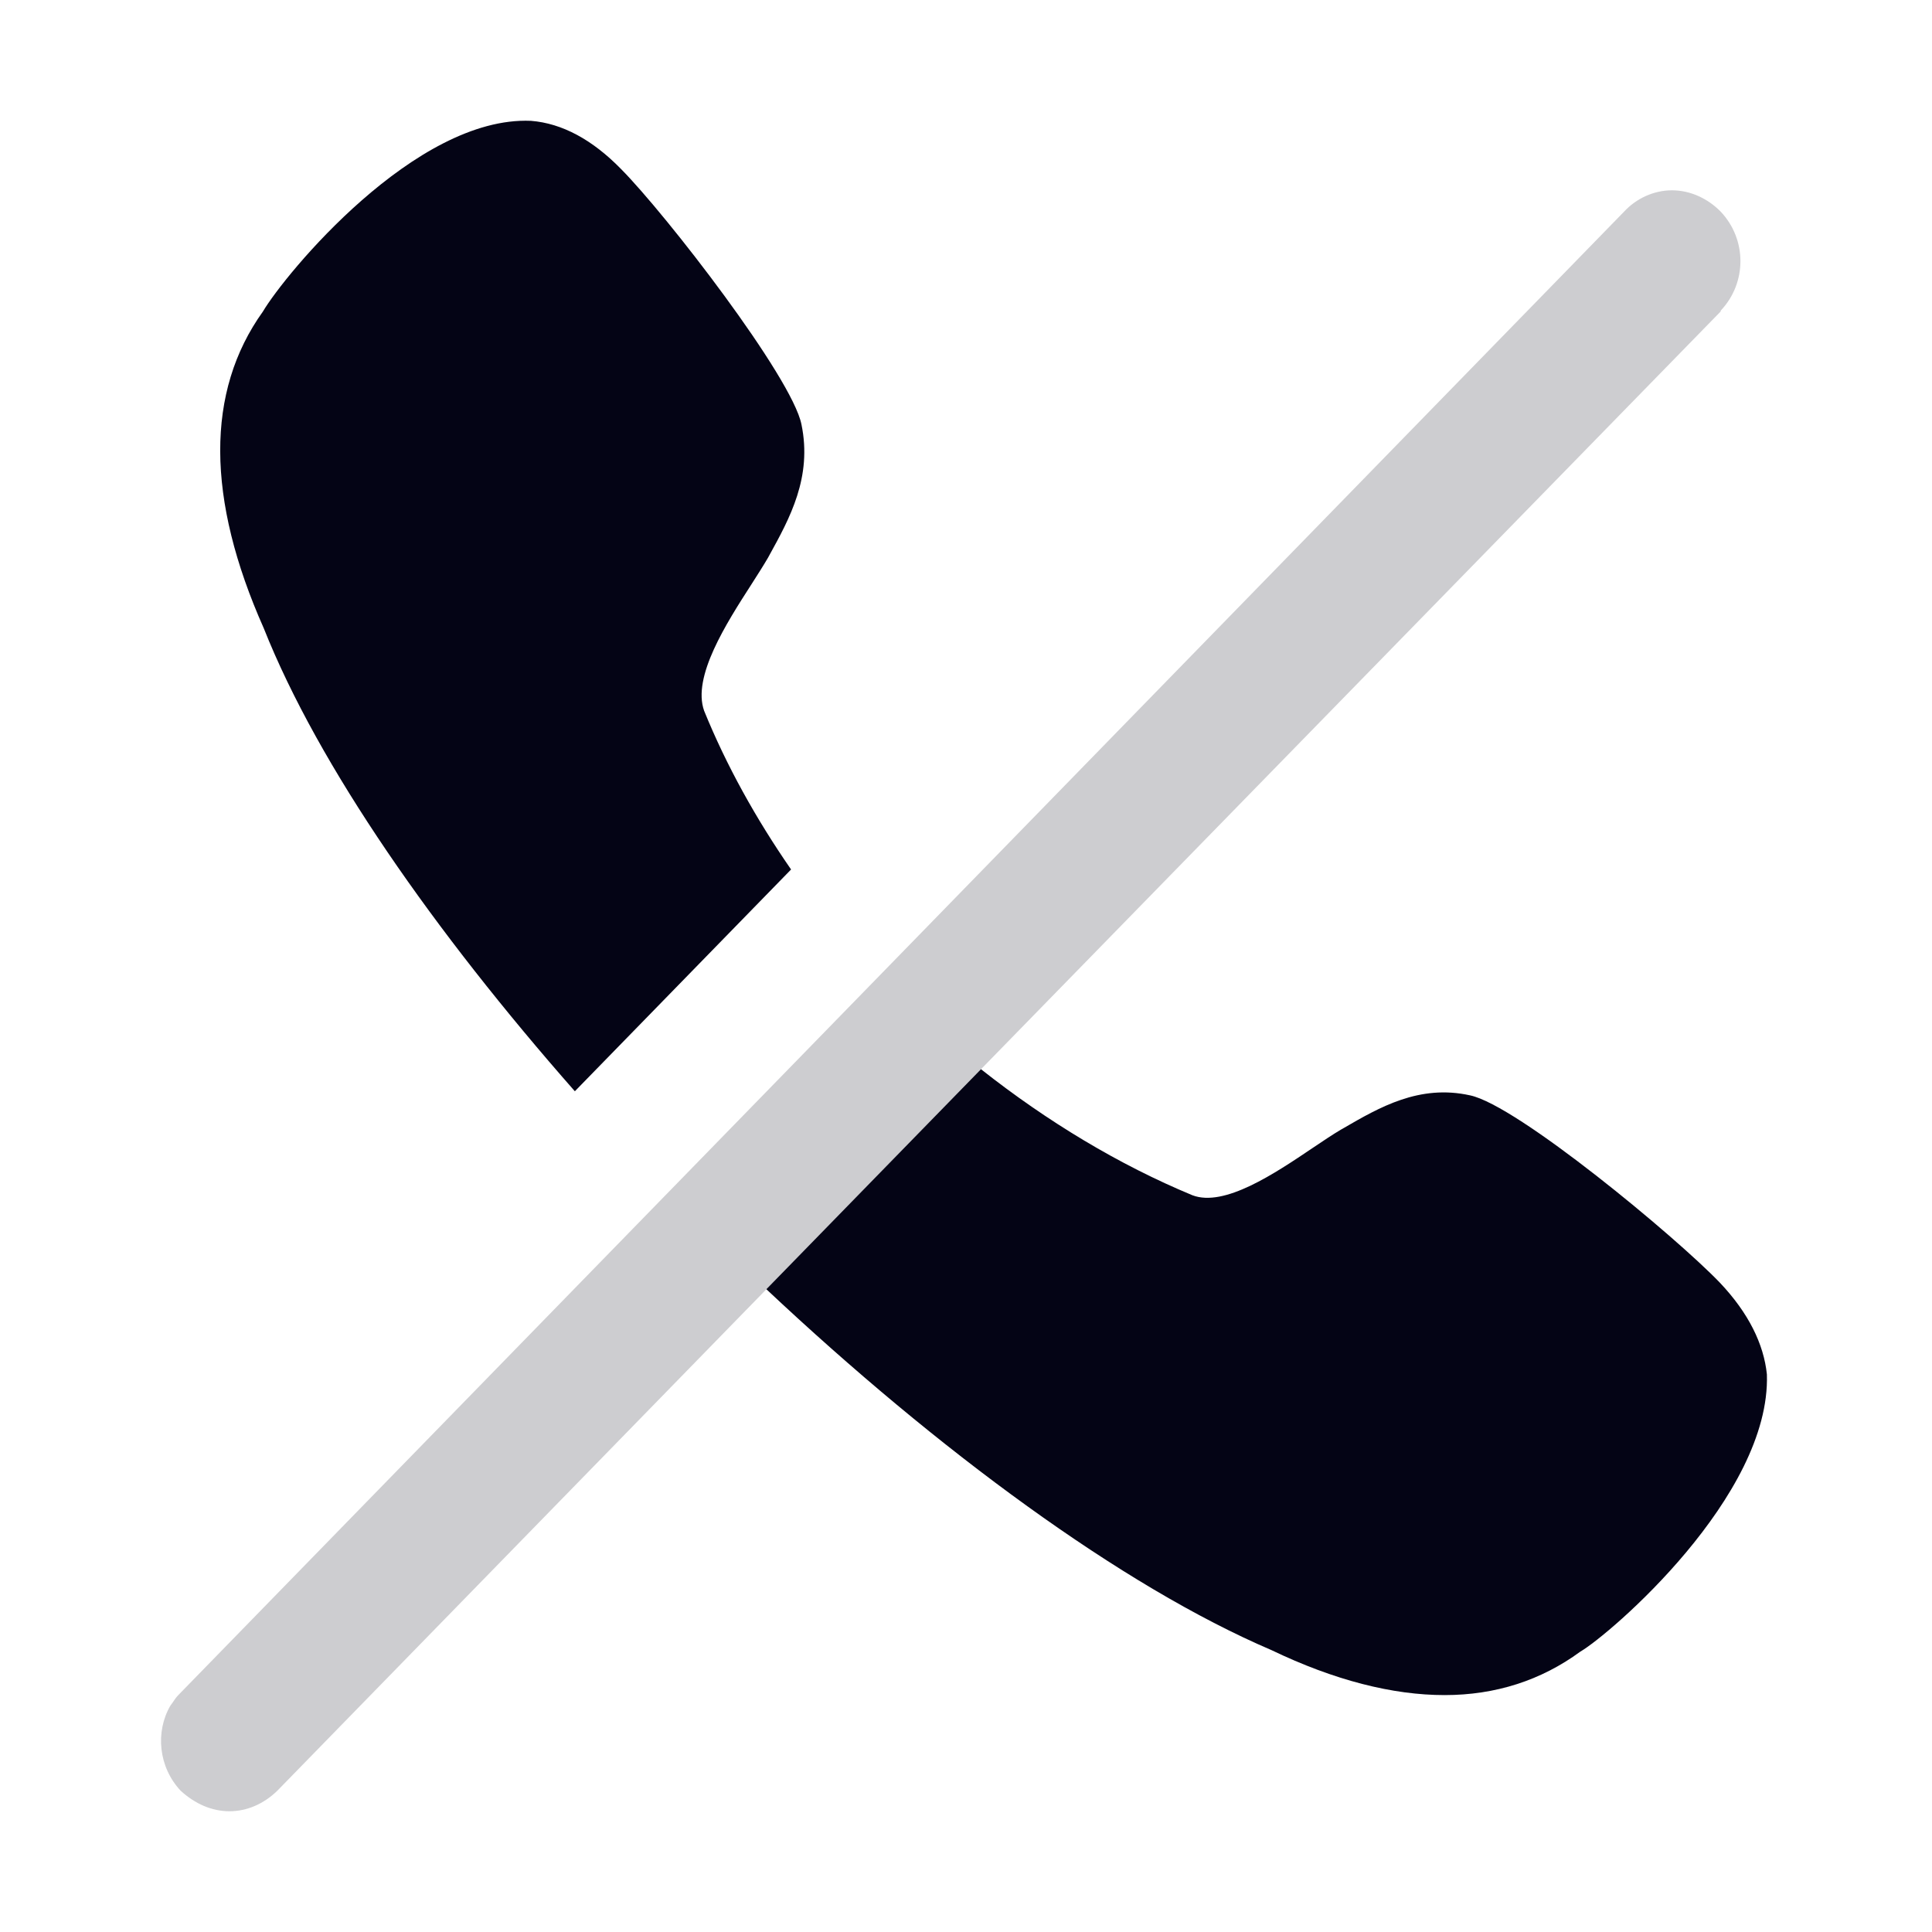 <svg width="24" height="24" viewBox="0 0 24 24" fill="none" xmlns="http://www.w3.org/2000/svg">
<path fill-rule="evenodd" clip-rule="evenodd" d="M21.375 3.859V3.869L11.959 13.515L3.444 22.246C3.276 22.409 3.068 22.5 2.85 22.5C2.632 22.5 2.424 22.409 2.245 22.246C1.968 21.951 1.928 21.514 2.116 21.189L2.146 21.148C2.166 21.117 2.186 21.087 2.215 21.057L20.175 2.629C20.324 2.467 20.542 2.364 20.77 2.364C20.998 2.364 21.216 2.467 21.375 2.629C21.702 2.975 21.702 3.514 21.375 3.859Z" fill="#CDCDD0"/>
<path fill-rule="evenodd" clip-rule="evenodd" d="M7.141 13.556L9.827 10.801C9.391 10.171 9.024 9.511 8.747 8.83C8.596 8.407 9.023 7.743 9.337 7.255C9.415 7.133 9.486 7.022 9.54 6.929C9.545 6.919 9.551 6.909 9.557 6.898C9.81 6.439 10.092 5.928 9.956 5.272C9.837 4.683 8.271 2.66 7.716 2.101C7.359 1.735 6.983 1.532 6.596 1.501C5.159 1.44 3.543 3.402 3.266 3.87C2.552 4.866 2.562 6.197 3.276 7.803C3.959 9.521 5.397 11.574 7.141 13.556ZM19.63 20.518C19.997 20.305 21.999 18.587 21.949 17.073C21.91 16.696 21.721 16.31 21.365 15.934C20.819 15.365 18.847 13.729 18.262 13.607C17.632 13.467 17.135 13.756 16.687 14.016C16.677 14.022 16.667 14.028 16.657 14.033C16.557 14.092 16.439 14.171 16.31 14.258C15.835 14.578 15.21 14.999 14.813 14.848C13.901 14.47 13.009 13.932 12.186 13.282L9.52 16.015C11.651 18.018 13.941 19.705 15.794 20.498C16.577 20.874 17.301 21.057 17.945 21.057C18.579 21.057 19.144 20.874 19.63 20.518Z" fill="#040415"/>
</svg>
